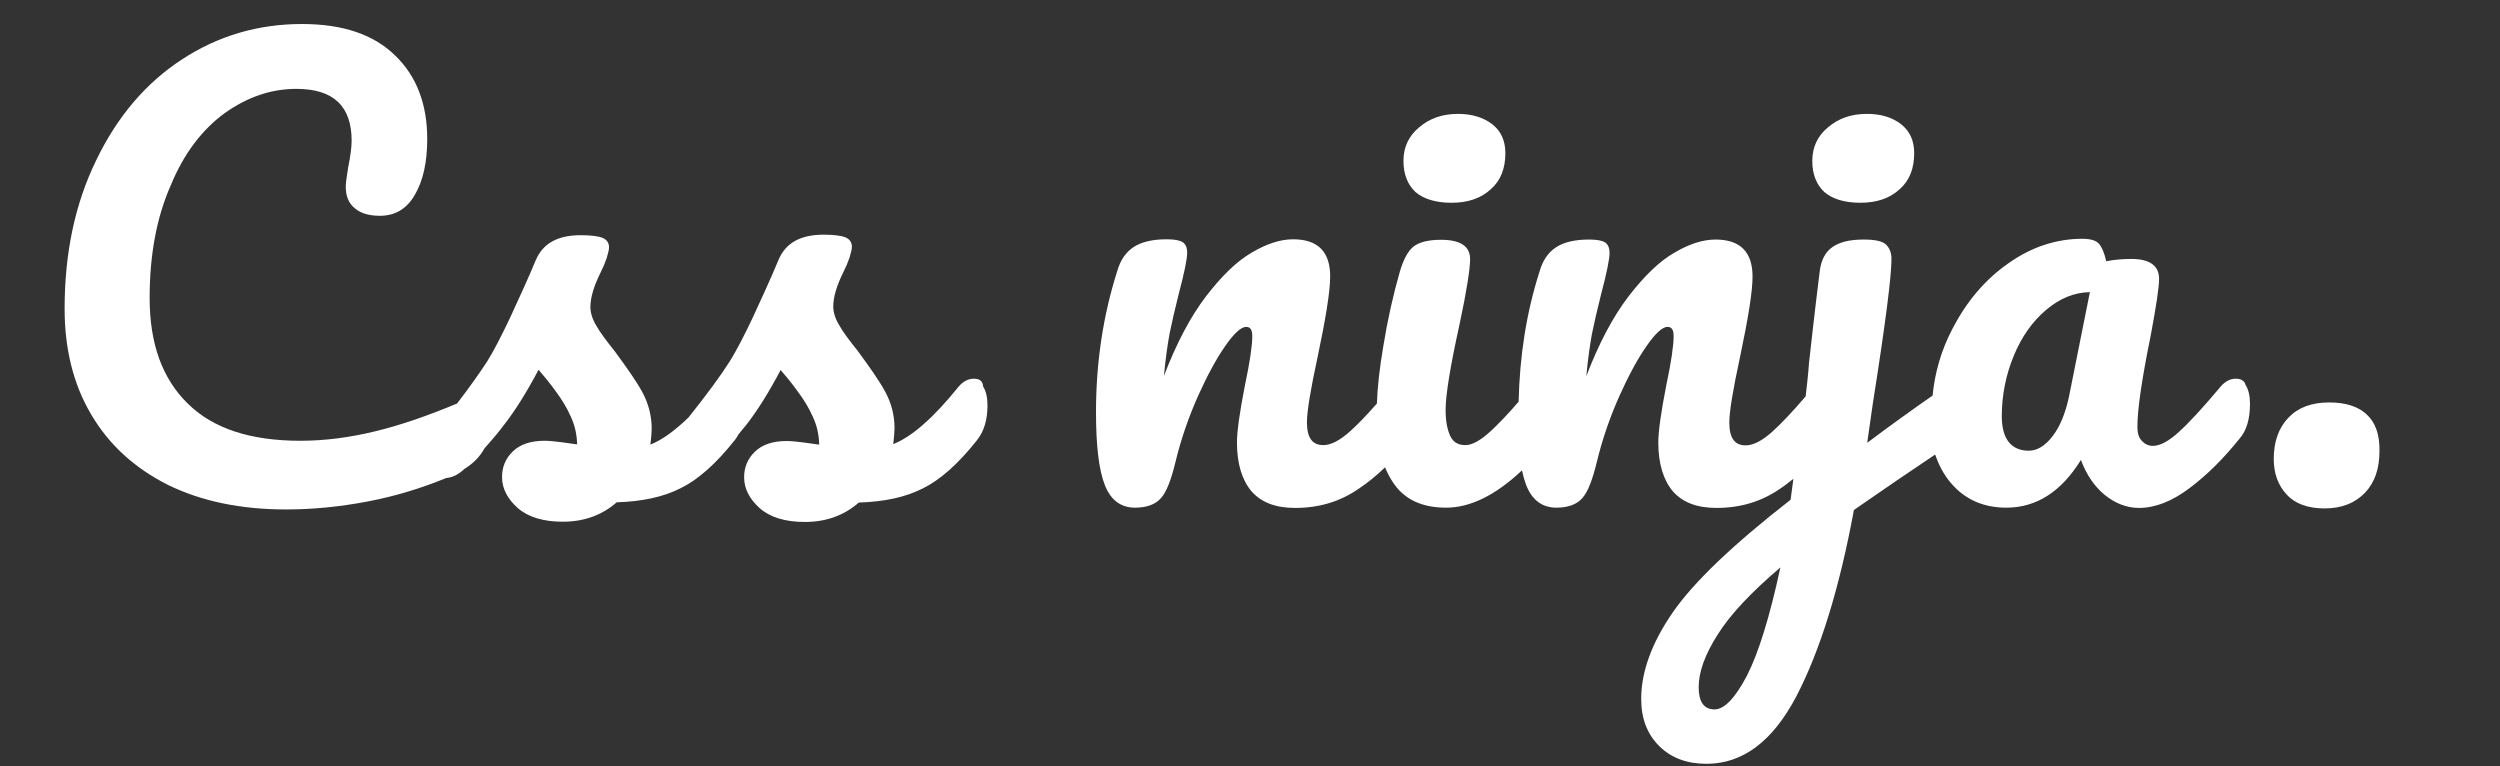 <svg version="1.1" id="Calque_1" xmlns="http://www.w3.org/2000/svg" x="0" y="0" viewBox="0 0 979 300" style="enable-background:new 0 0 979 300" xml:space="preserve"><rect x="0" y="0" width="979" height="300" fill="#333333" stroke="none"/><style>.st0{fill:#fff}</style><g id="XMLID_1_"><path id="XMLID_25_" class="st0" d="M381.4 148.3c-2.2 0-4.2 1-6 3.1-9.8 12.2-18.4 19.7-25.6 22.5.3-2.6.5-4.7.5-6.2 0-5.2-1.3-10-3.7-14.4s-6.1-9.6-10.8-16c-3.2-4-5.7-7.3-7.2-10-1.6-2.6-2.3-5.2-2.3-7.3 0-3.7 1.4-8.3 4-13.5 1-2 1.8-3.9 2.4-5.7.6-2 .9-3.3.9-4.2 0-1.6-.8-2.9-2.4-3.6-1.6-.7-4.5-1.1-8.7-1.1-9 0-14.8 3.2-17.6 9.8-3.2 7.7-6.7 15.2-10 22.4-3.4 7.2-6.4 13-9 17.2-3.8 6-9.2 13.3-16.3 22.2-5.5 5.3-10.4 8.8-14.9 10.6.3-2.6.5-4.7.5-6.2 0-5.2-1.3-10-3.7-14.4s-6.1-9.6-10.8-16c-3.2-4-5.7-7.3-7.2-10-1.6-2.6-2.3-5.2-2.3-7.3 0-3.7 1.4-8.3 4-13.5 1-2 1.8-3.9 2.4-5.7.6-2 .9-3.3.9-4.2 0-1.6-.8-2.9-2.4-3.6-1.6-.7-4.5-1.1-8.7-1.1-9 0-14.8 3.2-17.6 9.8-3.2 7.7-6.7 15.2-10 22.4-3.4 7.2-6.4 13-9 17.2-3 4.6-6.9 10.1-11.8 16.5-11.7 4.9-22.5 8.6-32.1 10.9-9.9 2.4-19.6 3.7-29.3 3.7-19.5 0-34.2-4.8-44.1-14.6-10-9.8-14.9-23.5-14.9-41.3 0-17.1 2.8-31.8 8.3-44.2C72 60.1 79.2 50.7 88 44.3c9-6.4 18.3-9.5 28.1-9.5 14.5 0 21.6 6.8 21.6 20.3 0 2.6-.5 6.2-1.4 10.7-.6 3.6-.9 6-.9 7.3 0 3.7 1.1 6.5 3.6 8.5 2.4 2 5.6 2.9 9.8 2.9 6 0 10.6-2.8 13.7-8.3 3.2-5.5 4.8-12.7 4.8-21.8 0-13.5-4.1-24.5-12.5-32.6-8.4-8.3-20.6-12.4-36.5-12.4-17.2 0-32.9 4.6-47.1 13.9S45.9 45.7 37.7 62.7c-8.3 17-12.4 36.3-12.4 58.2 0 15.7 3.4 29.6 10.4 41.4 7 11.9 17 21 30.1 27.6 13.1 6.4 28.5 9.6 46.2 9.6 10.2 0 21-1 32.4-3.2 10.4-2 20.6-5.1 30.3-9.1 2.5-.2 4.9-1.4 7.2-3.6 3.6-2.2 6.1-4.9 7.8-8 2.6-2.9 5.2-5.9 7.5-9 4.5-5.7 9.1-13.1 13.7-21.8 2.1 2.4 4.4 5.2 6.7 8.4 2.4 3.2 4.4 6.5 5.9 9.9 1.6 3.4 2.4 7 2.5 10.9-1.4-.1-3.3-.5-5.9-.8-2.6-.3-4.8-.6-6.8-.6-5.5 0-9.6 1.4-12.5 4.2s-4.2 6.2-4.2 10c0 4.5 2.1 8.5 6.1 12.1 4.1 3.6 10 5.4 17.7 5.4 8.2 0 15.3-2.5 21.1-7.6 10-.3 18.3-2.1 25-5.5 6.8-3.3 13.9-9.6 21.2-18.8.6-.7 1-1.5 1.5-2.3.9-1.1 1.8-2.3 2.8-3.4 4.5-5.7 9.1-13.1 13.7-21.8 2.1 2.4 4.4 5.2 6.7 8.4 2.4 3.2 4.4 6.5 5.9 9.9 1.6 3.4 2.4 7 2.5 10.9-1.4-.1-3.3-.5-5.9-.8-2.6-.3-4.8-.6-6.8-.6-5.5 0-9.6 1.4-12.5 4.2s-4.2 6.2-4.2 10c0 4.5 2.1 8.5 6.1 12.1 4.1 3.6 10 5.4 17.7 5.4 8.2 0 15.3-2.5 21.1-7.6 10-.3 18.3-2.1 25-5.5 6.8-3.3 13.9-9.6 21.2-18.8 2.9-3.6 4.2-8.2 4.2-13.8 0-3.1-.6-5.6-1.7-7.3-.1-2.3-1.6-3.1-3.6-3.1z"/><path id="XMLID_26_" class="st0" d="M568.4 79.4c6.4 0 11.5-1.7 15.4-5.3 3.9-3.4 5.7-8.2 5.7-14.1 0-4.9-1.7-8.7-5.2-11.4-3.4-2.6-7.9-4-13.3-4-6.1 0-11.1 1.7-15.3 5.3-4.1 3.4-6.1 7.8-6.1 13.1 0 5.2 1.6 9.3 4.7 12.2 3.2 2.7 7.8 4.2 14.1 4.2z"/><path id="XMLID_27_" class="st0" d="M728.5 79.4c6.4 0 11.5-1.7 15.4-5.3 3.9-3.4 5.7-8.2 5.7-14.1 0-4.9-1.7-8.7-5.2-11.4s-7.9-4-13.3-4c-6.1 0-11.1 1.7-15.3 5.3-4.1 3.4-6.1 7.8-6.1 13.1 0 5.2 1.6 9.3 4.7 12.2 3.2 2.7 7.8 4.2 14.1 4.2z"/><path id="XMLID_30_" class="st0" d="M875.6 148.3c-2.2 0-4.2 1-6 3.1-6.9 8.2-12.3 14.1-16.3 17.7-4 3.7-7.5 5.5-10.2 5.5-1.8 0-3.2-.7-4.4-2s-1.7-3.1-1.7-5.4c0-6.7 1.7-18.6 5.2-35.7 2.2-11.7 3.3-19.2 3.3-22.3 0-5.2-3.7-7.8-10.9-7.8-3.4 0-6.7.3-9.8.9-.7-3.2-1.7-5.5-2.8-6.8-1.1-1.3-3.3-2-6.5-2-10.2 0-20 3.2-29 9.6-9.2 6.4-16.4 15-21.9 25.6-4.4 8.4-6.9 17.1-7.8 26.2-7.9 5.5-16.4 11.6-25.6 18.5l2.2-15.4c4.9-30.9 7.3-49.8 7.3-56.6 0-2.4-.7-4.2-2.1-5.6s-4.4-2-8.8-2c-5.5 0-9.5 1-12.3 3-2.8 2-4.4 5.2-4.9 9.5-2 16-3.3 27.9-4.2 35.9-.3 4.4-.8 8.6-1.3 13-5.2 6.1-9.5 10.6-12.9 13.7-4.1 3.7-7.6 5.5-10.6 5.5-4.4 0-6.4-3-6.4-9 0-4.1 1.4-12.7 4.2-25.6 3.2-15.2 4.9-25.6 4.9-31.5 0-9.6-4.8-14.5-14.5-14.5-4.9 0-10.3 1.7-16.2 5.2-5.9 3.4-11.8 9.2-17.9 17.1-6.1 8-11.6 18.4-16.5 31.2.6-6.5 1.4-12.1 2.2-16.5.9-4.5 2.1-9.6 3.6-15.6 2.2-8.3 3.3-13.7 3.3-16.1 0-2.1-.6-3.4-1.8-4.2-1.1-.7-3.2-1.1-6.2-1.1-5.5 0-9.8 1-12.9 3-3.1 2-5.3 5.2-6.5 9.5-5.2 16.2-7.8 33.2-8.2 51-4.2 4.9-7.9 8.7-10.8 11.4-4 3.7-7.3 5.6-10 5.6-2.9 0-4.8-1.1-6-3.6-1.1-2.4-1.8-5.7-1.8-10.2 0-5.7 1.8-16.9 5.4-33.2 2.9-13.5 4.2-22.2 4.2-25.8 0-5.1-3.8-7.6-11.4-7.6-4.9 0-8.5.9-10.7 2.6s-4 5.1-5.4 9.8c-2.6 9.1-4.8 18.8-6.5 29.3-1.5 8.8-2.3 16.3-2.5 22.4-4.1 4.7-7.6 8.3-10.4 10.8-4.1 3.7-7.6 5.5-10.6 5.5-4.4 0-6.4-3-6.4-9 0-4.1 1.4-12.7 4.2-25.6 3.2-15.2 4.9-25.6 4.9-31.5 0-9.6-4.8-14.5-14.5-14.5-4.9 0-10.3 1.7-16.2 5.2-5.9 3.4-11.8 9.2-17.9 17.1-6.1 8-11.6 18.4-16.5 31.2.6-6.5 1.4-12.1 2.2-16.5.9-4.5 2.1-9.6 3.6-15.6 2.2-8.3 3.3-13.7 3.3-16.1 0-2.1-.6-3.4-1.8-4.2-1.1-.7-3.2-1.1-6.2-1.1-5.5 0-9.8 1-12.9 3-3.1 2-5.3 5.2-6.5 9.5-5.5 17.3-8.3 35.7-8.3 55.1 0 13.1 1.1 22.6 3.4 28.5 2.3 6 6.3 9 11.9 9 4.6 0 8-1.3 10.1-3.7 2.2-2.4 4-7.1 5.7-14.1 2.2-9.1 5.2-17.7 8.8-25.8 3.7-8.2 7.2-14.7 10.7-19.7 3.4-4.9 6.2-7.5 8.2-7.5 1.6 0 2.4 1.1 2.4 3.6 0 3.6-.9 10-2.9 19.4-2.1 10.7-3.1 18.1-3.1 22.3 0 8.3 2 14.7 5.7 19.1 3.9 4.4 9.5 6.5 17.1 6.5 9.4 0 17.7-2.5 25-7.6 3.6-2.4 7-5.2 10.2-8.3.8 2 1.8 3.9 2.9 5.6 4.4 6.9 11.4 10.2 21 10.2 9.4 0 19.3-4.8 29.7-14.6.5 2.2 1 4 1.6 5.6 2.3 6 6.3 9 11.9 9 4.6 0 8-1.3 10.1-3.7 2.2-2.4 4-7.1 5.7-14.1 2.2-9.1 5.2-17.7 8.8-25.8 3.7-8.2 7.2-14.7 10.7-19.7 3.4-4.9 6.2-7.5 8.2-7.5 1.6 0 2.4 1.1 2.4 3.6 0 3.6-.9 10-2.9 19.4-2.1 10.7-3.1 18.1-3.1 22.3 0 8.3 2 14.7 5.7 19.1 3.9 4.4 9.5 6.5 17.1 6.5 9.4 0 17.7-2.5 25-7.6 1.7-1.1 3.3-2.4 5.1-3.8l-1.1 8.2c-22.6 17.6-38 32.3-46.2 44.2s-12.3 23.2-12.3 33.8c0 7.6 2.3 13.7 7 18.4s10.9 7 18.6 7c14.2 0 25.9-8.8 35.2-26.5 9.2-17.7 16.8-42 22.5-72.9 12.4-8.6 23-15.8 31.8-21.7 1.4 4 3.3 7.7 5.9 10.8 5.5 6.7 12.9 10 22 10 11.7 0 21.5-6.2 29.2-18.7 2.1 5.7 5.2 10.3 9.3 13.7 4.1 3.3 8.6 5.1 13.4 5.1 6.4 0 13-2.6 19.9-7.8 6.9-5.2 13.3-11.6 19.4-19.2 2.9-3.2 4.2-7.9 4.2-13.8 0-3.1-.6-5.6-1.7-7.3-.4-1.7-1.9-2.5-3.8-2.5zM684.1 264.6c-4.6 8.7-8.8 13.2-12.7 13.2-4.1 0-6.2-2.9-6.2-8.7 0-6 2.5-12.9 7.5-20.7 4.9-7.8 13.1-16.5 24.5-26.2-4.2 19.5-8.6 33.6-13.1 42.4zm126.1-109.2c-1.4 6.4-3.4 11.5-6.4 15.4s-6.1 5.7-9.4 5.7c-3.2 0-5.9-1.1-7.7-3.3-1.8-2.2-2.8-5.6-2.8-10.2 0-8.3 1.6-16.2 4.7-23.7s7.3-13.4 12.6-17.9c5.3-4.5 11-6.9 17.2-7l-8.2 41z"/><path id="XMLID_32_" class="st0" d="M926.9 162.4c-3.3-3.2-8.3-4.8-14.8-4.8-6.9 0-12.2 2-16 6s-5.7 9.4-5.7 16.1c0 5.7 1.7 10.4 5.1 14 3.3 3.6 8.3 5.4 14.8 5.4 6.7 0 11.9-2.1 15.8-6.1 3.9-4.1 5.7-9.5 5.7-16.4.1-6.3-1.5-11-4.9-14.2z"/></g></svg>